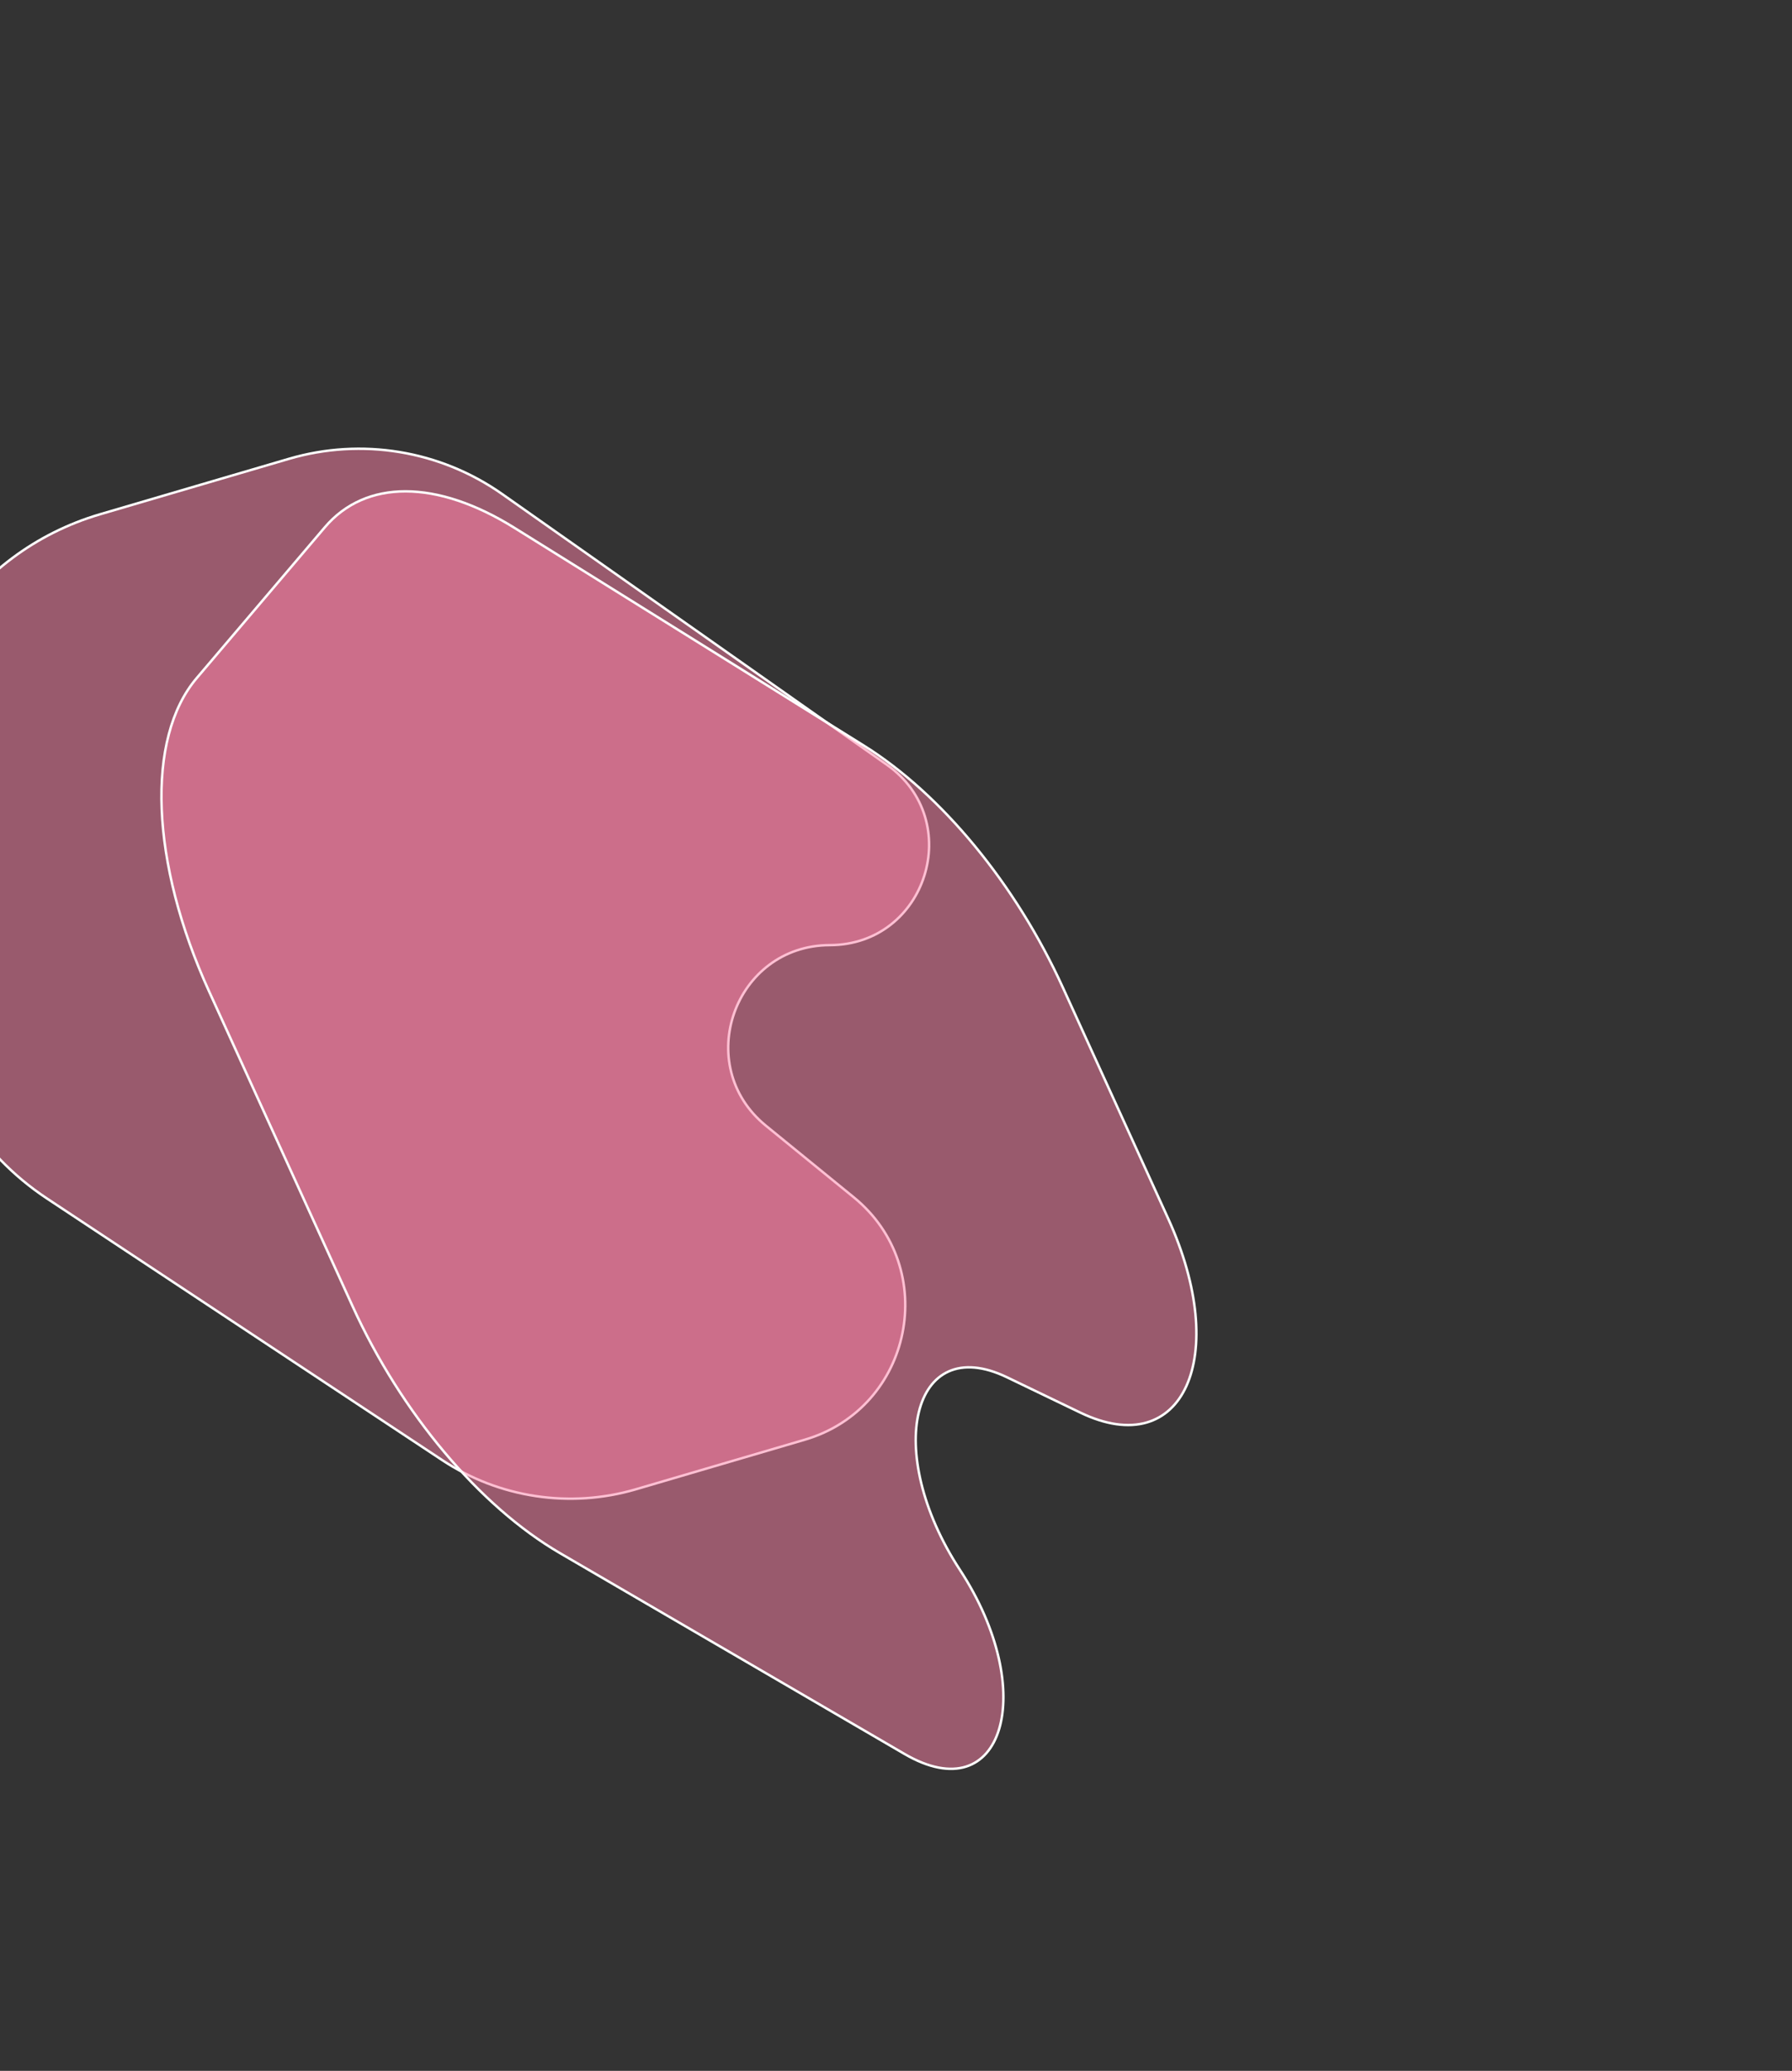 <svg width="733" height="847" viewBox="0 0 733 847" fill="none" xmlns="http://www.w3.org/2000/svg">
<rect x="0" y="0" width="733" height="847" fill="#333333" stroke="none"/>
<path d="M329.2 588.848C373.339 575.892 384.869 518.759 349.21 489.698L313.27 460.409C282.971 435.716 300.369 386.652 339.456 386.564C379.052 386.475 395.11 335.548 362.726 312.763L205.398 202.068C180.048 184.232 147.948 178.926 118.207 187.657L40.969 210.329C-12.084 225.902 -46.196 277.439 -39.801 332.36L-30.919 408.65C-27.05 441.878 -8.721 471.707 19.175 490.17L180.857 597.186C204.223 612.651 233.222 617.022 260.108 609.129L329.2 588.848Z" fill="#FF83A8" fill-opacity="0.5" stroke="white"/>
<path d="M477.806 498.359C503.553 554.841 484.011 598.051 441.894 577.765L411.906 563.32C373.033 544.596 361.032 593.734 392.661 642.112C425.179 691.846 410.396 740.94 369.994 717.392L229.071 635.257C196.159 616.075 164.158 577.998 144.257 534.339L85.518 405.48C61.537 352.873 59.522 301.985 80.445 277.359L132.845 215.685C149.579 195.99 178.59 196.059 210.38 215.869L353.254 304.901C385.043 324.711 415.517 361.711 434.696 403.786L477.806 498.359Z" fill="#FF83A8" fill-opacity="0.5" stroke="white"/>
</svg>

